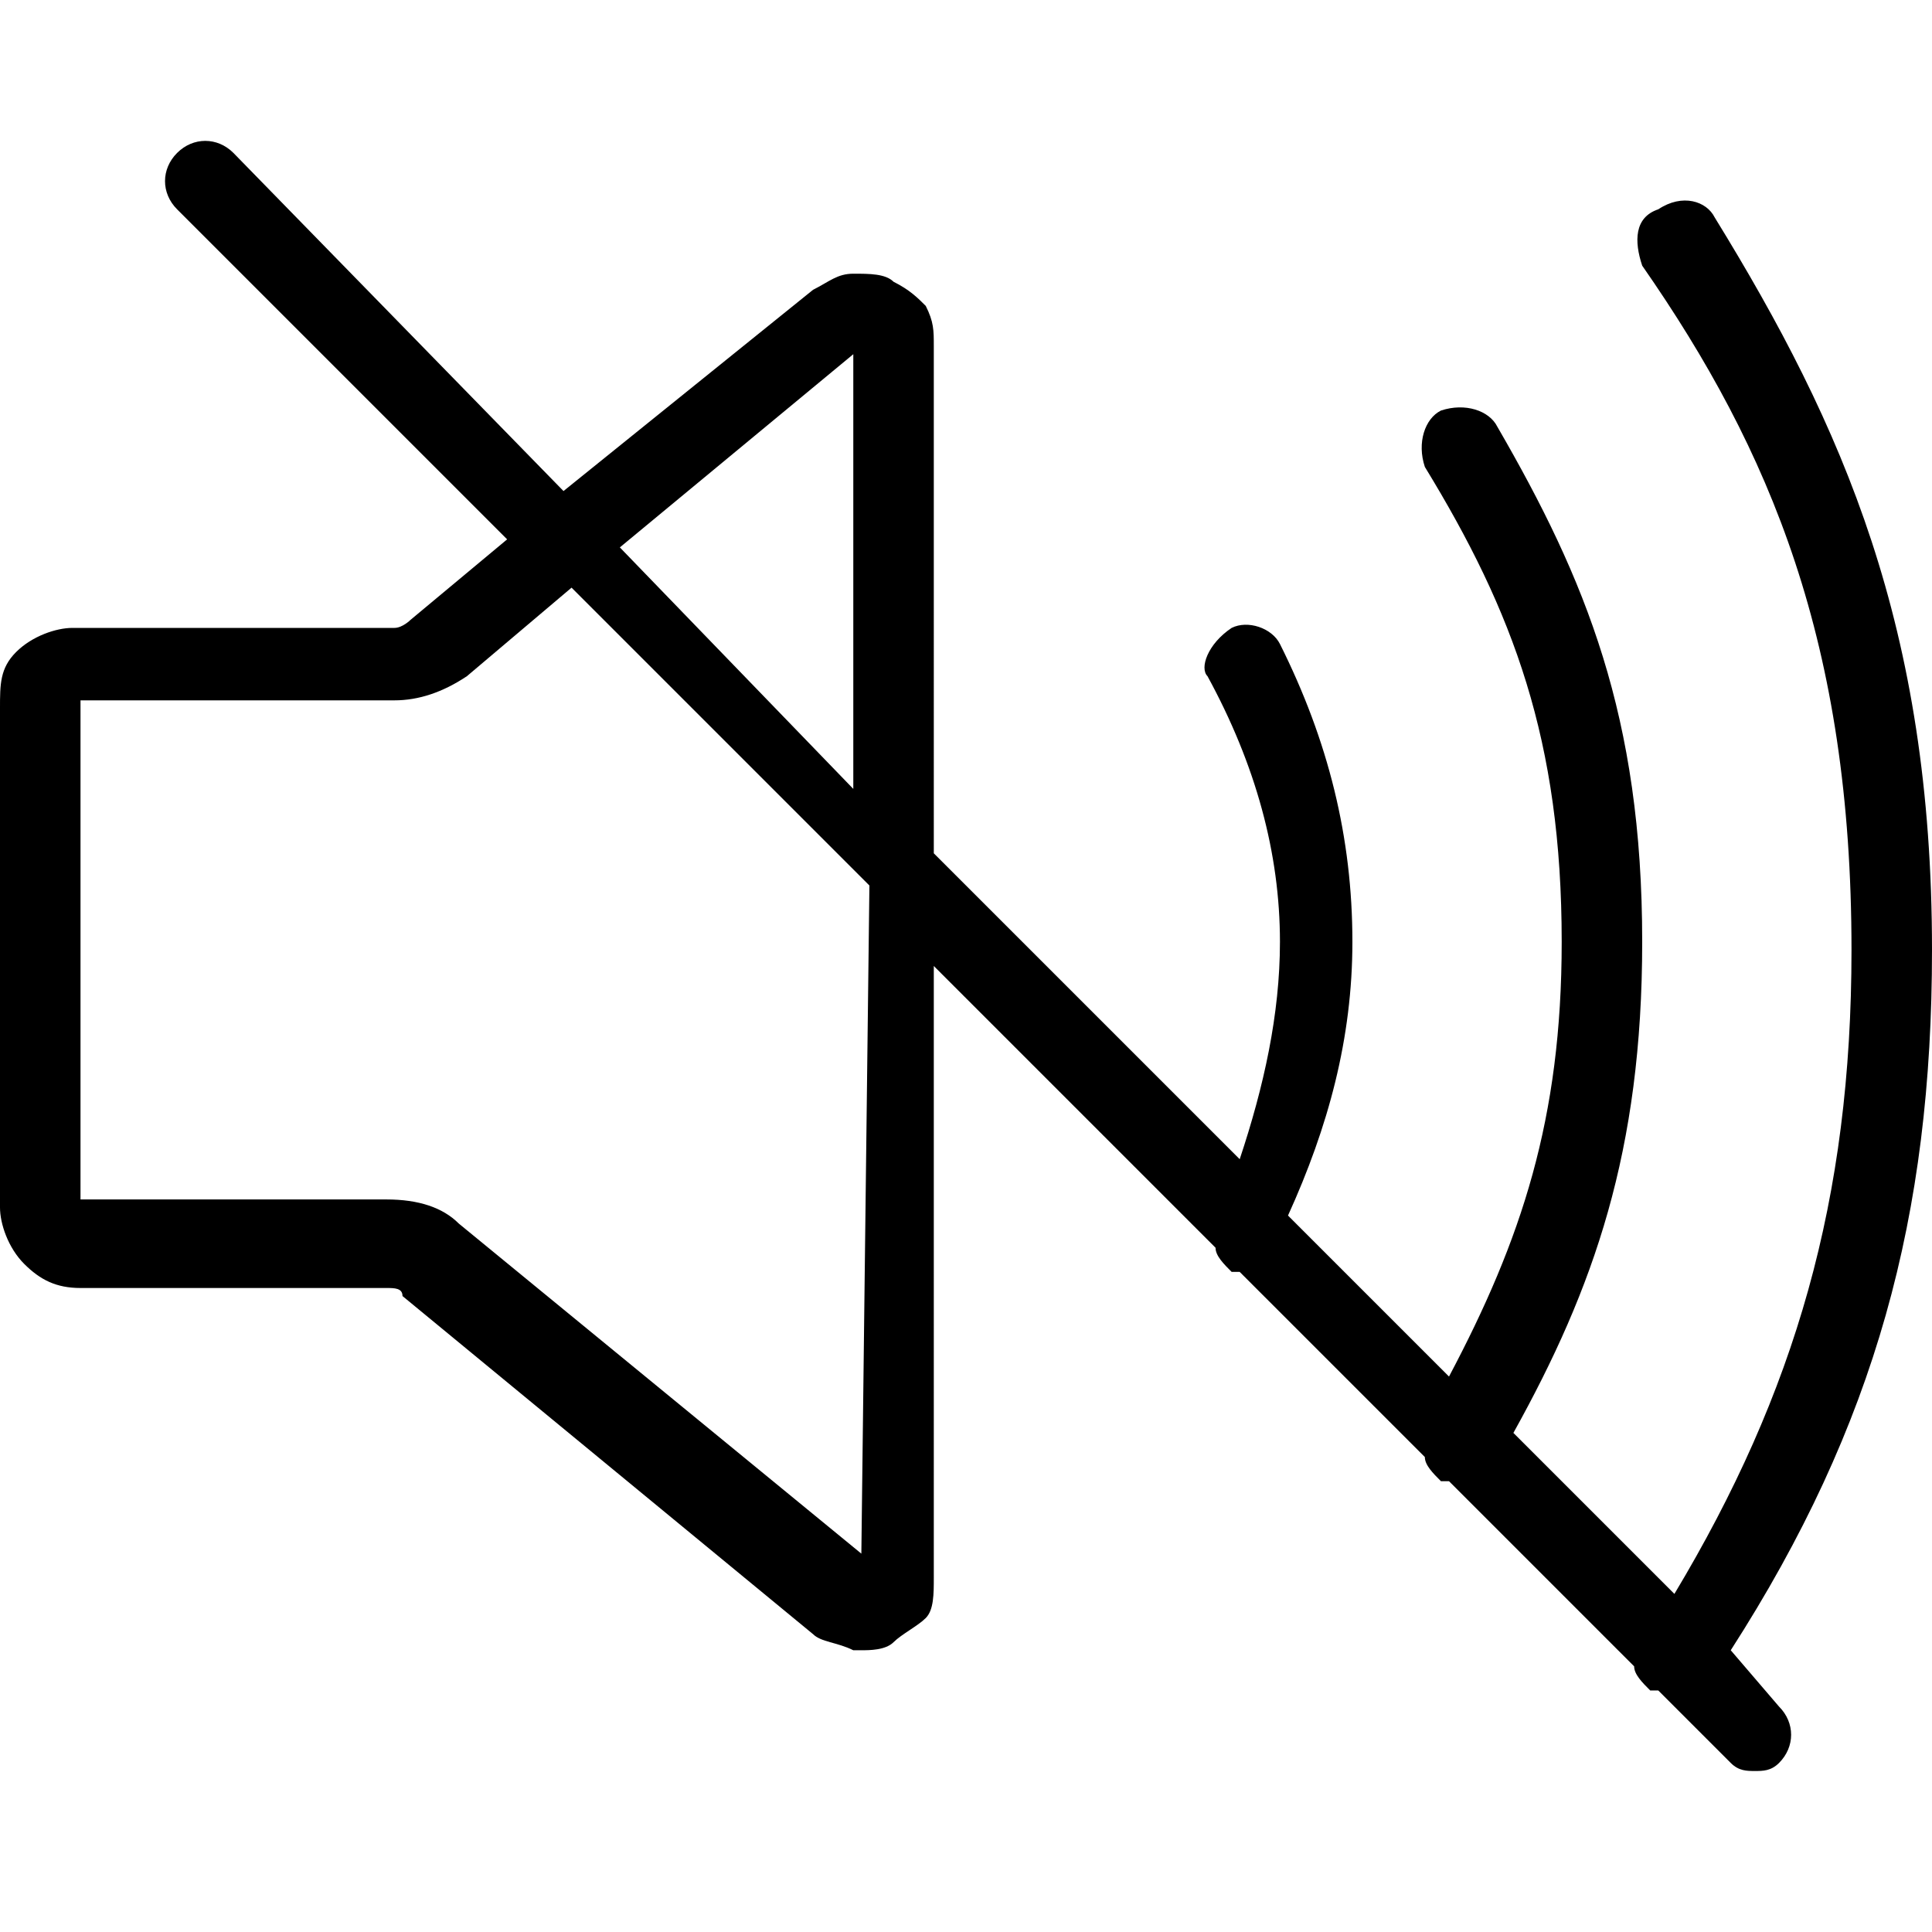 <svg xmlns="http://www.w3.org/2000/svg" viewBox="0 0 24 24" style="enable-background:new 0 0 24 24" xml:space="preserve"><path d="M21.5 20.5c1.8-2.8 2.5-5.4 2.5-8.7 0-4-1.1-6.5-2.7-9.1-.1-.2-.4-.3-.7-.1-.3.1-.3.4-.2.7C22 5.6 23 8 23 11.8c0 3.1-.7 5.5-2.2 8l-2-2c1-1.8 1.6-3.5 1.6-6.1 0-2.8-.7-4.5-1.8-6.4-.1-.2-.4-.3-.7-.2-.2.1-.3.4-.2.7 1.1 1.8 1.7 3.4 1.7 5.9 0 2.2-.5 3.7-1.4 5.4l-2-2c.5-1.1.8-2.2.8-3.4 0-1.3-.3-2.5-.9-3.7-.1-.2-.4-.3-.6-.2-.3.2-.4.5-.3.6.6 1.1.9 2.2.9 3.3 0 .9-.2 1.8-.5 2.7l-3.8-3.8V4.3c0-.2 0-.3-.1-.5-.1-.1-.2-.2-.4-.3-.1-.1-.3-.1-.5-.1s-.3.1-.5.2L7 6.1 2.9 1.9c-.2-.2-.5-.2-.7 0-.2.2-.2.5 0 .7l4.1 4.1-1.2 1s-.1.1-.2.1h-4c-.2 0-.5.1-.7.3s-.2.4-.2.7V15c0 .2.1.5.3.7s.4.3.7.3h3.8c.1 0 .2 0 .2.1l5.1 4.2c.1.1.3.1.5.2h.1c.1 0 .3 0 .4-.1.1-.1.3-.2.4-.3.1-.1.1-.3.1-.5V12l3.5 3.5c0 .1.1.2.2.3h.1l2.3 2.3c0 .1.1.2.2.3h.1l2.3 2.3c0 .1.1.2.2.3h.1l.9.9c.1.1.2.1.3.1s.2 0 .3-.1c.2-.2.2-.5 0-.7l-.6-.7zM10.6 4.4v5.4l-2.9-3 2.9-2.4zm.1 14.9-5-4.1c-.2-.2-.5-.3-.9-.3H1V8.7h3.9c.3 0 .6-.1.9-.3l1.3-1.1 3.7 3.7-.1 8.3z" /></svg>